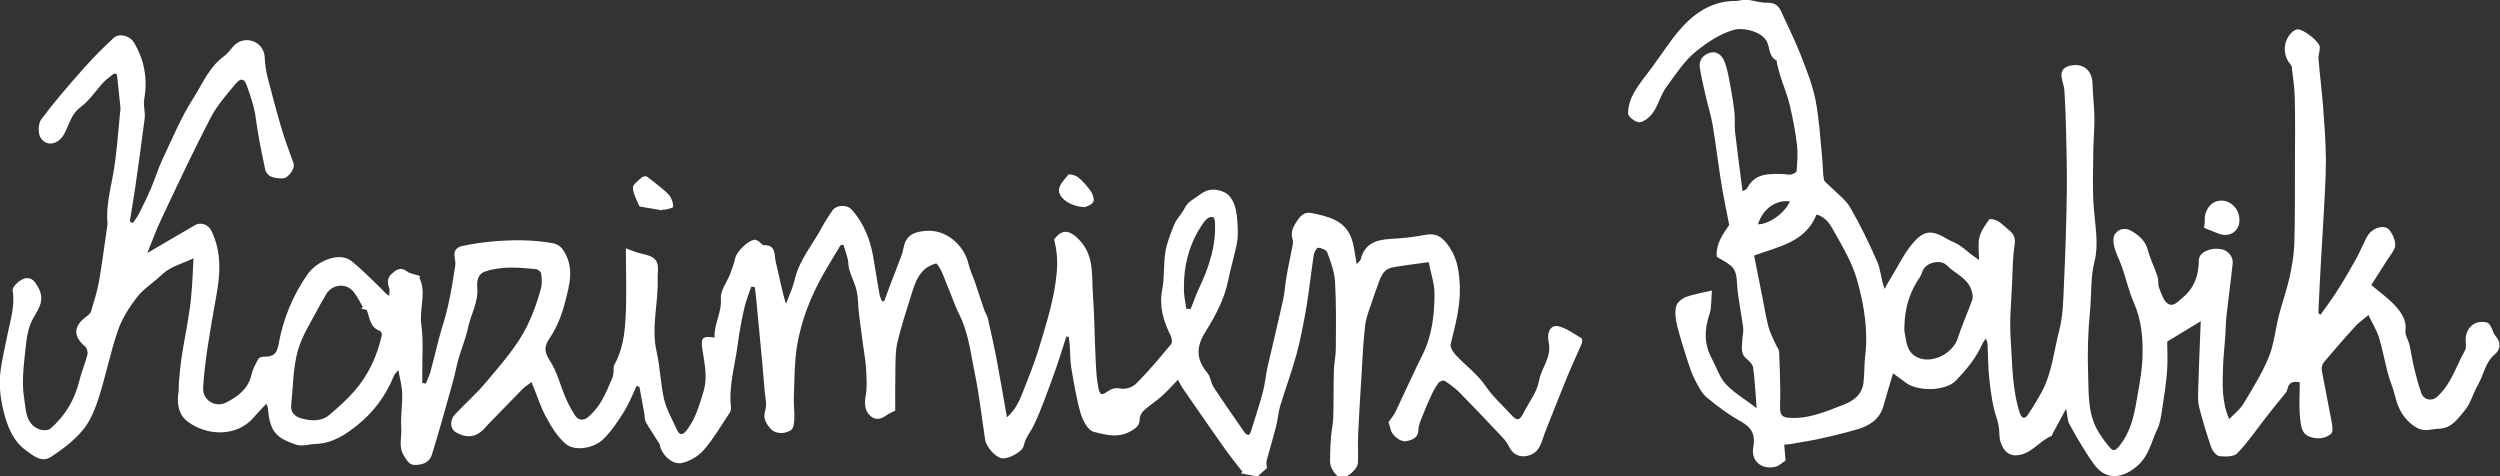 <?xml version="1.0" encoding="utf-8"?>
<!-- Generator: Adobe Illustrator 27.0.0, SVG Export Plug-In . SVG Version: 6.00 Build 0)  -->
<svg version="1.1" id="Layer_1" xmlns="http://www.w3.org/2000/svg" xmlns:xlink="http://www.w3.org/1999/xlink" x="0px" y="0px"
	 viewBox="0 0 1558.2 296.9" style="enable-background:new 0 0 1558.2 296.9;" xml:space="preserve">
<rect x="0" y="0" width="1558.2" height="296.9" fill="#333333" stroke="none"/>
<style type="text/css">
	.st0{fill:#FFFFFF;}
</style>
<g>
	<path class="st0" d="M1090.2,0c3.7,0.6,7.4,1.8,11.1,1.7c4.3-0.1,7,1.4,8.7,5.1c4.2,9.2,8.7,18.2,12.4,27.6
		c3.6,9.2,7.3,18.5,9.2,28.1c2.3,11.7,2.9,23.7,4.1,35.6c0.5,4.6,0.3,9.3,1.1,13.8c0.3,1.6,2.5,2.8,3.8,4.2
		c4.3,4.4,9.7,8.2,12.7,13.4c6.3,10.9,11.8,22.3,16.8,33.8c2.2,5,2.3,10.9,4.5,16.8c1.2-2.2,2.4-4.4,3.7-6.5
		c4.6-7.4,8.4-15.6,14-22.1c7.1-8.3,12-8.2,21.4-2.5c2.4,1.4,5.2,2.3,7.5,3.8c2.6,1.7,4.9,3.8,7.3,5.7c1.6,1.2,3.2,2.3,5,3.6
		c0-5.3-0.8-9.9,0.2-14.1c1-4.1,3.7-7.8,6.2-11.3c0.4-0.6,3.7,0.2,5.3,1.1c2.4,1.4,4.4,3.5,6.6,5.3c3,2.4,4.6,4.8,3.9,9.3
		c-1.2,7.9-1.3,16-1.6,24.1c-0.5,11.5-1.7,23.1-0.9,34.6c1.1,15.5,0.8,31.2,5.7,46.3c1.1,3.3,3,4.2,5.1,1c3.1-4.6,6-9.4,8.6-14.2
		c6.5-12.1,7.6-25.8,11-38.8c2.3-9,2.4-18.6,2.8-27.9c0.9-19,1.5-38.1,1.8-57.2c0.2-13.5-0.2-27-0.5-40.4c-0.2-7.9-0.5-15.8-1-23.6
		c-0.2-2.9-1.5-5.7-1.8-8.6c-0.5-5.1,3.4-6.7,7.3-7.1c7.2-0.7,11.7,4,12,11.2c0.2,7.1,1.1,14.2,1.2,21.3c0.1,7.1-0.6,14.1-0.7,21.2
		c-0.1,12.1-0.6,24.3,0.4,36.3c0.9,10.8,3,22,0.4,32.2c-2.6,10.3-1.8,20.4-2.8,30.5c-1.3,13.3-1.7,26.9-1.2,40.3
		c0.4,12.2-0.3,24.9,6.7,36c2.1,3.3,4.4,6.6,7,9.5c1.6,1.8,2.9,2.2,5.3-0.6c7.4-8.8,9.6-19.2,11.4-29.9c1.4-8.1,3-16.2,3.4-24.4
		c0.6-12.2-0.3-24.2-5.4-35.8c-3.1-7-4.7-14.5-7.2-21.7c-1.5-4.4-3.8-8.5-4.9-12.9c-0.7-2.6-0.9-6.4,0.6-8.2c2.4-3,6.2-4,10.2-1.6
		c4.9,2.9,8.7,6.2,10.2,12.1c1.5,5.6,4.2,10.9,6,16.4c0.7,2.1,0.1,4.7,0.9,6.8c1.4,3.5,2.6,7.9,5.4,9.9c3.4,2.4,6.3-1.2,9.2-3.6
		c7.5-6.2,10.2-14.2,10.2-23.5c0-0.6,0.1-1.3,0.4-1.9c1.5-3.7,7.7-6,13.6-4.9c4.1,0.8,7.5,4.5,7.1,8.8c-1.1,10.7-2.6,21.4-3.8,32
		c-0.5,4.4-0.5,8.9-0.8,13.3c-0.4,6.4-1.2,12.7-1.4,19.1c-0.4,10.9-0.9,21.9,3.8,32.7c3.1-3.2,6.7-5.9,8.8-9.4
		c5.7-9.4,11.6-18.9,15.8-29c3.4-8.2,4.2-17.5,6.4-26.2c2-7.7,4.7-15.3,6.5-23.1c1.5-6.9,2.8-13.9,3.1-21
		c0.5-16.9,0.4-33.8,0.4-50.8c0.1-13.5,0.2-27-0.1-40.6c-0.1-6.4-1.1-12.9-1.9-19.3c-0.1-1.2-1.3-2.2-2-3.3
		c-3.9-5.9-2.8-14.2,2.6-18.8c0.8-0.7,2-1.3,3-1.4c3.6-0.3,13.7,7.6,13.9,11c0.1,2.5-1,5.1-0.8,7.5c0.8,9.7,2,19.4,2.8,29.1
		c0.8,11.4,1.8,22.8,1.8,34.2c0,12.5-1,25-1.6,37.5c-0.4,7.9-1,15.8-1.4,23.7c-0.6,10.4-1.1,20.8-1.6,31.3c0,0.9,0,1.9,0,2.8
		c0.4,0.2,0.9,0.4,1.3,0.7c3.6-5.1,7.4-10.1,10.7-15.4c4-6.3,7.8-12.8,11.4-19.3c2.4-4.4,4.3-9,6.6-13.5c2.4-4.8,8.3-7.6,12.4-5.9
		c3,1.2,6.5,9,5.1,12.5c-1.2,2.9-3.4,5.5-5.1,8.2c-3.4,5.3-6.7,10.6-9.5,14.9c5.5,4.8,11.2,8.7,15.6,13.7c3.3,3.9,6.5,8.5,5.7,14.7
		c-0.4,2.8,1.8,5.9,2.5,8.9c0.9,3.9,1.5,8,2.3,11.9c0.8,3.8,1.9,7.6,2.9,11.4c0.6,2.2,1.4,4.4,2.1,6.6c1.4,4.4,6.3,5.6,9.8,2.6
		c8.9-7.9,11.9-19.2,17.5-29c1-1.8,0.4-4.6,0.4-6.9c0.2-7.7,6.3-12.5,13.5-10.4c1,0.3,1.8,1.7,2.4,2.8c1,1.8,1.4,4.1,2.7,5.5
		c3.8,4,3,8.6-0.3,11.3c-6.1,5.1-6.9,12.6-10.4,18.7c-3.2,5.4-4.7,12-8.7,16.7c-4.1,4.8-7.9,10.9-15.8,11.1
		c-4.8,0.1-9.2,2.3-14.2-0.8c-7.9-4.8-11.4-11.8-13.4-20.3c-1-4.4-3-8.6-4.2-13.1c-2-7.6-3.4-15.4-5.7-22.9c-1.4-4.4-4-8.5-6.5-13.8
		c-3.3,2.9-6,4.7-8.1,7c-6.7,7.3-13.2,14.8-19.6,22.4c-1,1.2-1.7,3.4-1.4,5c1.9,10.5,4.1,20.9,6,31.3c0.5,2.8,1.3,7.1-0.1,8.3
		c-3.5,3-8.2,3.7-13.1,2c-5.6-1.9-5.7-7.1-6.2-11c-0.9-7.5-0.3-15.1-0.3-23c-4-0.9-7-0.1-7.8,4.7c-0.2,0.9-0.9,1.7-1.5,2.5
		c-3.8,4.7-7.7,9.4-11.4,14.2c-6,7.7-11.5,15.8-18.2,22.8c-2.1,2.2-7.4,2.2-11.1,1.8c-1.9-0.2-4.3-3.1-5.1-5.3
		c-2.9-8.3-5.4-16.7-7.6-25.2c-0.9-3.5-0.7-7.3-0.6-10.9c0.4-14.1,1-28.2,1.6-42.7c-6.9,4.2-13.4,8.2-20.9,12.7
		c0,5.1,0.4,11.9-0.1,18.6c-0.7,8.4-2,16.8-3.3,25.1c-0.6,3.6-1.1,7.4-2.7,10.7c-3.7,7.6-5.1,16.3-12,22.6
		c-8.9,8.1-19.7,10.1-27.3-0.2c-5.8-7.9-10.7-16.6-15.5-25.2c-1.4-2.5-1.3-5.9-2.1-9.8c-3.1,5.7-5.8,10.7-8.5,15.7
		c-0.2,0.4-0.3,1.2-0.6,1.3c-7.9,3.2-13,12-22.5,12.1c-6.1,0.1-9.8-6.4-10-12.8c-0.1-3.6-0.5-6.8-1.7-10.4
		c-2.5-7.5-3.6-15.6-4.5-23.5c-0.9-7.5-0.8-15.1-1.2-22.7c0-0.9-0.5-1.8-1-3.5c-1,1.5-1.7,2.4-2.2,3.3c-3.8,8.8-9.9,16.1-16.4,22.9
		c-6.5,6.9-24.3,7.1-31.8,1.1c-2.4-1.9-5-3.7-7.5-5.5c-2.1,7-4.1,13.7-6,20.4c-2.3,8.2-8.6,12.2-16,14.4c-7.7,2.3-15.6,4.2-23.5,5.9
		c-6.2,1.4-12.5,2.3-18.7,3.4c-1.1,0.2-2.3,0.2-3.6,0.3c0.3,3.4,0.5,6.7,0.8,10c-2.1,1.3-4,3.2-6.2,3.8c-8.6,2.1-15.5-3.5-13.9-12.1
		c1.4-7.8-0.8-12.2-7.7-16.1c-7.5-4.1-14.6-9.4-21.2-14.9c-3.2-2.7-5.3-6.9-7.3-10.7c-1.9-3.6-3.2-7.5-4.5-11.4
		c-2.4-7.5-4.8-14.9-6.7-22.5c-1-3.9-1.6-8.3-0.7-12.2c0.5-2.4,3.7-5,6.2-5.9c4.8-1.8,10-2.6,16.1-4c-0.5,5.6-0.1,10.5-1.5,14.7
		c-3.3,9.6-3.4,18.6,1.4,27.6c2.9,5.4,4.8,11.7,8.8,16c5.2,5.6,12.2,9.6,19.2,15c-0.8-9.5-1.1-17.4-2.2-25.3c-0.3-2-2.3-4-4-5.4
		c-3.9-3.1-3-7.1-2.8-11c0.1-2.8,0.9-5.7,0.6-8.4c-1.1-9-3.2-17.9-3.8-27c-0.3-4.6-0.4-8.9-4.1-11.9c-2.5-2-5.5-3.4-8.2-5.1
		c-0.3-0.2-0.5-0.5-0.4-0.5c-0.5-8.4,4.3-14.4,7.8-19.6c-1.5-7.4-2.8-14-4-20.5c-0.6-3.4-1.2-6.9-1.7-10.3
		c-1.6-10.6-2.9-21.3-4.7-31.9c-1.1-6.1-3-12.1-4.4-18.2c-1.3-5.6-2.6-11.3-3.5-17c-0.8-4.8,1.9-8.1,6.3-9.4
		c4.7-1.4,7.8,2.1,9.2,5.8c1.8,4.8,2.6,10.1,3.6,15.2c1,5.5,1.9,11,2.5,16.6c0.4,3.8-0.1,7.6,0.3,11.4c1.4,12.2,3.1,24.5,4.7,37.3
		c1.3-0.8,2.4-1.1,2.8-1.8c5-9.8,14-9.1,22.9-8.9c1.5,0,3.1,0.6,4.5,0.3c1.3-0.3,3.4-1.3,3.5-2.2c0.4-5.5,0.9-11.1,0.2-16.6
		c-1-8.3-2.6-16.5-4.5-24.6c-1.5-6.2-4-12.1-5.9-18.2c-0.8-2.5-1.4-5.1-2-7.6c-0.2-0.6,0-1.7-0.4-1.9c-4.5-2.4-4.1-7.2-5.6-11
		c-2.7-7.1-15.3-9.9-21.3-8c-8.5,2.6-15.6,7.3-22.8,13c-7.9,6.3-12.8,14.4-18.5,22c-3.6,4.7-5.1,11-8.4,16c-1.9,2.9-5.4,6-8.5,6.5
		c-2.2,0.4-7.3-3.3-7.3-5.4c-0.2-4.2,1.4-9,3.5-12.8c3.2-5.7,7.5-10.9,11.5-16.2c7.2-9.7,13.6-20.4,22.2-28.6
		c7.8-7.4,17.9-12.7,29.6-12.6c1.6,0,3.2-0.4,4.8-0.7C1087.6,0,1088.9,0,1090.2,0z M1093.3,159.3c1.8,9.2,3.5,17.7,5.2,26.1
		c1.2,6.2,2.2,12.4,3.8,18.5c1,3.7,2.9,7.1,4.4,10.6c0.7,1.6,2.1,3.2,2.2,4.8c0.4,8.1,0.6,16.2,0.7,24.2c0.1,3.8-0.2,7.6-0.1,11.5
		c0.1,3.4,1.3,5.1,5.4,5.4c12.3,0.9,23.1-3.9,34-8.1c6.5-2.5,11.8-6.4,12.6-14c0.6-5.4,0.4-10.8,1-16.2c2-16.2-0.7-32.2-5-47.5
		c-2.9-10.4-8.6-20.1-14-29.7c-2.4-4.3-4.9-9.4-11.3-11.2C1125.3,151.1,1108.5,153.6,1093.3,159.3z M1187,202.9c0,1.2-0.2,2.4,0,3.5
		c1.2,5.9,1,12.5,7.4,16c8.8,4.9,22.5-1.5,25.8-11.5c2.6-8.1,6.1-15.8,9-23.8c0.6-1.7,0.3-4-0.3-5.8c-2.3-8-10.4-10.7-15.6-16
		c-3.8-3.9-13.5-1.8-15.2,4.2c-0.6,2.3-2.3,4.4-3.6,6.5C1189.6,184.3,1187.2,193.3,1187,202.9z M1115.6,125.5
		c-8.8-1.1-16.7,4.5-19.9,14.3C1102.6,139.9,1112.7,132.6,1115.6,125.5z"/>
	<path class="st0" d="M91.8,157.7c10.6-6.2,20.2-11.8,29.8-17.4c3.6-2.1,8.3-0.3,10.2,3.6c6.5,13.4,5.5,27.2,2.9,41.2
		c-1.9,10.4-3.7,20.8-5.3,31.3c-1.2,8.5-2.4,17-2.8,25.6c-0.3,7.4,7.6,12.3,14.3,8.9c7.3-3.7,13.8-8.4,15.8-17.3
		c0.8-3.5,2.6-6.8,4.4-10c0.5-0.9,2.5-1.3,3.8-1.3c5.6,0,7.7-1.9,8.7-7.6c2.9-15.9,8.9-30.7,18.2-43.9c5.6-7.9,19.5-14.1,27.1-8.2
		c6.6,5.2,12.4,11.3,18.5,17.1c1.5,1.4,2.7,3.3,5.2,4.7c0-1.7,0.5-3.6-0.1-5.1c-1.3-3.4-1-6.3,1.6-8.6c2.7-2.4,5.4-4.7,9.5-1.6
		c2.1,1.6,5.2,1.9,8.2,2.9c0,0.2-0.5,0.9-0.3,1.3c4.4,9.5-0.3,19.3,1.1,29.1c1.4,9.8,0.5,19.9,0.6,29.9c0,2.1,0,4.2,0,6.4
		c0.7,0.1,1.5,0.3,2.2,0.4c1-2.5,2.2-4.9,2.9-7.4c1.8-6.6,3.4-13.4,5.1-20c1.8-6.8,4.1-13.5,5.7-20.4c1.9-8.3,3.3-16.8,4.6-25.3
		c0.3-2.1-0.1-4.3-0.4-6.5c-0.5-3.6,1.8-5.5,4.5-6.1c5.9-1.3,12-2.2,18.1-2.8c12.8-1.2,25.5-1.3,38.2,0.9c3.6,0.6,5.7,2.3,7.6,5.4
		c6.2,10.4,3.3,20.5,0.6,31.1c-2.1,8.2-5.1,16-9.8,22.9c-3.7,5.4-3.1,8.7,0.4,14.2c4.4,6.8,6.3,15.1,9.6,22.7
		c1.6,3.8,3.6,7.5,5.8,11c2.3,3.6,5.8,3.4,8.6,0.9c3-2.7,5.8-6,7.8-9.4c2.8-4.7,4.8-9.8,7-14.8c0.5-1.1,0.6-2.4,0.7-3.7
		c0.2-1.5-0.2-3.2,0.5-4.4c5.1-9.1,6.5-19.2,7-29.2c0.8-14,0.2-28,0.2-43.4c3,1.1,5.2,2,7.4,2.7c3,0.9,6.3,1.2,9,2.8
		c5.2,3,3.2,8.5,3.4,13.1c0.6,15.3-4.2,30.5-0.6,46c2.2,9.8,2.4,20,4.7,29.8c1.6,6.5,5.2,12.6,8,18.8c1.6,3.6,3.6,3.1,5.9,0.3
		c5.6-7.1,7.9-15.5,10.5-24c2.9-9.4,0.6-18-0.7-27.1c-1-6.9,0.4-7.9,7.7-6.8c-0.5-8.4,4.6-15.6,3.9-24.4c-0.4-4.8,3.7-10,5.7-15
		c1.3-3.4,2.5-6.8,3.3-10.3c0.9-3.9,8.2-11.1,12.1-11.3c0.8,0,1.8,0.5,2.5,1c1.1,0.7,2.1,2.4,3.1,2.4c7.9-0.3,6.5,6.3,7.5,10.4
		c2.2,8.6,3.6,17.4,6.4,26.2c1.8-5,4.2-9.8,5.4-15c2.9-12.7,11.5-22.2,17.3-33.3c1.8-3.4,4-6.5,6.1-9.7c2.6-3.9,9.2-4.2,12.5-0.4
		c7.2,8.3,11.1,18.1,13,28.7c1.4,8,2.6,15.9,4,23.9c0.2,1.4,1,2.7,1.5,4c0.5,0.1,0.9,0.2,1.4,0.2c1.2-3.4,2.5-6.7,3.7-10.1
		c2.4-6.2,4.8-12.3,7.1-18.5c0.8-2.1,1.1-4.4,1.7-6.6c2-6.9,7.7-8.3,13.7-8.7c12-1,23.5,8.4,26.4,20.7c0.9,3.7,2.5,7.1,3.8,10.7
		c2,5.9,3.9,11.8,5.9,17.7c0.6,1.9,1.9,3.5,2.3,5.4c2.1,9.1,4.1,18.2,5.8,27.3c2.1,11.2,4,22.4,6.1,34.4c5.3-4.6,7.8-10.2,10-15.9
		c3.5-9,7.2-18,10-27.3c4.6-15.3,9.5-30.4,11-46.5c0.7-7.3,0.3-14-1.6-21.1c4.9-6.8,9.7-6,15.5,0c9.8,10,7.8,22.4,8.7,34.1
		c1,13.5,1,27,1.7,40.5c0.3,6,0.5,12.1,1.7,17.9c1.1,4.9,2.2,4.7,6.3,1.8c1.7-1.2,4.4-2,6.3-1.6c4.6,1,8.7-0.5,11.5-3.4
		c7.5-7.7,14.5-15.9,21.3-24.2c0.8-1,0.4-3.8-0.4-5.3c-4.5-9.1-7.2-18.1-5.2-28.6c1.5-7.7,0.7-15.8,2-23.6c1-5.9,3.3-11.6,5.6-17.2
		c1.5-3.5,4.6-6.4,6.3-9.8c2.1-4.4,6.2-6,9.7-8.7c5.2-4,10.4-3.6,15.3-1.3c2.8,1.3,5.2,4.9,6.2,8c1.4,4.2,1.7,8.8,1.9,13.3
		c0.2,3.7,0.2,7.5-0.6,11.1c-1.5,7.5-3.8,14.9-5.3,22.5c-2.4,11.9-8.1,22.3-14.4,32.4c-5.8,9.3-5.4,17.1,1.5,25.3
		c2,2.4,2.1,6.2,3.9,8.9c6.3,9.6,12.9,19,19.4,28.4c0.5,0.7,1.7,1.3,2.4,1.2c0.6-0.1,1.1-1.3,1.4-2.1c2.5-8.1,5.2-16.2,7.4-24.4
		c1.4-5.2,1.8-10.7,3-16c3.2-13.9,6.6-27.8,9.7-41.8c1-4.7,1.2-9.7,2.1-14.5c1-6,2.4-11.9,3.5-17.9c0.3-1.6,0.8-3.4,0.3-4.9
		c-1.5-4.8,0.3-8.1,3-12.1c2.5-3.6,4.9-5.3,8.9-4.5c10.4,2.2,20.9,4.4,24.9,16.2c1.6,4.6,2,9.6,3.1,15.6c1.3-1.4,2.3-2.1,2.5-2.9
		c2.4-10,9.8-12.3,18.8-12.8c6.9-0.4,13.9-1,20.7-2.4c7.8-1.6,11.7,1.3,16,7.8c5,7.5,6,15.8,6.3,24.9c0.3,12.3-2.9,23.6-5.7,35.2
		c-0.5,1.9,1.4,5,3,6.7c6.1,6.6,13.7,12.1,18.6,19.3c4.7,6.9,10.6,12.1,16.1,18.1c3.6,4,5.2,3.7,7.6-0.9c3.3-6.7,8.5-13.1,9.7-20.1
		c1.4-8.2,8-14.5,6.1-24c-1.5-7.4,1.8-11.2,6.2-10.1c5.1,1.3,9.6,4.7,14.2,7.4c0.5,0.3,0.6,2.3,0.2,3.3c-2.9,6.8-6.1,13.5-8.9,20.3
		c-4.8,11.8-9.5,23.7-14.2,35.6c-2.1,5.4-2.7,11.5-9.6,13.8c-5,1.7-10.1-0.1-12.4-5c-0.9-1.9-2.1-3.7-3.5-5.3
		c-9.1-9.7-18.2-19.3-27.5-28.8c-2.8-2.8-6-5.1-9.3-7.3c-0.7-0.5-3,0.2-3.7,1c-1.7,2.2-3.1,4.7-4.3,7.2c-2.1,4.5-4.1,9-5.9,13.7
		c-1.1,2.7-2.4,5.6-2.5,8.4c-0.1,5.5-4,6.6-7.8,7.3c-3.8,0.6-9-4.1-9.6-7.5c-0.3-1.7-1-3.4-1.3-4.3c1.7-2.5,3.4-4.4,4.5-6.7
		c5.6-11.7,10.8-23.5,16.6-35.1c6.1-12.1,7.6-25.2,7.6-38.3c0-6.3-2.2-12.5-3.6-19.7c-7.7,1.1-15,1.9-22.2,3.2
		c-7,1.2-8.1,7.4-10.1,12.7c-0.8,2.2-1.7,4.4-2.4,6.7c-1.7,5.5-4.2,11-4.9,16.6c-1.3,11-1.7,22.1-2.4,33.2
		c-0.7,11.8-1.5,23.5-2,35.3c-0.3,5.8,0.2,11.6-0.1,17.3c-0.2,4-6.7,9.5-10.1,9.4c-3.1-0.1-7.3-5.7-7.3-10.2
		c0-5.1,0.2-10.3,0.6-15.4c0.3-3.9,1.3-7.8,1.4-11.7c0.3-9.9,0.1-19.7,0.4-29.6c0.1-4.5,1.2-9.1,1.2-13.6c0.1-14,0.3-28-0.5-41.9
		c-0.4-6.2-2.7-12.3-4.9-18.2c-0.6-1.5-3.7-2.7-5.7-2.8c-0.9,0-2.5,3-2.7,4.8c-1.6,10.5-2.7,21-4.4,31.4c-1.7,10-3.6,20.1-6.2,29.9
		c-3,11-7,21.7-10.3,32.6c-1.2,4-1.4,8.4-2.5,12.5c-1.8,7.2-4,14.3-5.9,21.5c-0.4,1.5,0.1,3.3,0.2,4.6c-1.9,1.7-3.6,3.2-5.9,5.3
		c-2.9-0.6-6.6-1.3-10.4-2c0.3-0.3,0.7-0.7,1-1c-3.3-4.2-6.7-8.4-9.9-12.8c-5.9-8.3-11.7-16.7-17.5-25c-3.3-4.7-6.6-9.5-9.8-14.2
		c-1-1.5-1.8-3.1-3-5.3c-3.5,3.6-6.8,7.3-10.5,10.6c-3.4,3-7.3,5.4-10.6,8.4c-1.4,1.3-2.7,3.5-2.7,5.3c0,4-2.1,5.7-5.2,7.5
		c-7.9,4.8-16.1,2.6-23.6,0.6c-3.5-0.9-6.7-7-8-11.3c-2.7-9.3-4.2-19-5.9-28.6c-0.7-4.4-0.6-8.9-0.9-13.4c-0.1-2-0.5-4-0.7-5.9
		c-0.5,0-1,0-1.5,0c-2.6,8-5,16.1-7.9,23.9c-3.8,10.4-7.5,21-12.2,31c-2,4.3-5.4,7.9-6.4,13c-0.8,3.9-9.8,8.4-13.5,7.9
		c-4.1-0.6-9.9-7.1-10.6-11.9c-2.1-13.7-3.6-27.5-6.4-41.1c-2.6-12.3-3.8-25-9.7-36.7c-2.7-5.3-4.6-11.3-7-16.9
		c-2.1-4.9-3.5-10.2-6.8-14.5c-0.2-0.2-0.5-0.3-0.6-0.4c-10.6,2.8-13.1,11.9-15.8,20.6c-3,9.4-6,18.8-8.3,28.4
		c-1.3,5.4-1.2,11.2-1.3,16.9c-0.2,8.6-0.1,17.2-0.1,25.8c-2,1-3.8,1.8-5.4,2.9c-3.2,2.2-6.5,3.5-9.9,0.6c-3.8-3.2-4-7.9-3.1-12.8
		c1-5.4,0.5-11.2,0.2-16.8c-0.2-4.6-1.1-9.1-1.7-13.7c-0.9-6.8-1.9-13.6-2.7-20.5c-0.6-4.8-0.4-9.8-1.5-14.5
		c-1-4.4-3.2-8.5-4.5-12.9c-0.7-2.1-0.5-4.5-1-6.7c-0.7-3-1.8-5.9-2.7-8.9c-0.6,0-1.1,0.1-1.7,0.1c-3.6,6-7.3,12-10.8,18.1
		c-8,14.2-13.9,29.2-16.5,45.3c-1.6,10.2-1.5,20.8-1.9,31.2c-0.2,4.6,0.5,9.3,0.3,14c-0.1,2.4-0.5,5.8-2.1,6.8
		c-4.5,2.9-10.2,2.1-12.7-0.9c-2.8-3.3-4.9-6.3-3.3-11.5c1.2-3.9-0.2-8.7-0.5-13.1c-0.5-6.3-1-12.6-1.6-18.8
		c-1.1-11.6-2.2-23.2-3.3-34.8c-0.3-3.3-0.7-6.7-1.1-10c-0.7-0.1-1.5-0.2-2.2-0.4c-1.5,4.5-3.4,8.9-4.4,13.5
		c-1.7,7.5-3.1,15.1-4.1,22.7c-1.7,13-5.7,25.8-4.2,39.1c0.1,1.1-0.1,2.4-0.7,3.2c-5.2,7.8-10,16.1-16.1,23.2
		c-3.3,3.9-8.5,7-13.4,8.2c-5.6,1.4-11.6-3.7-13.7-9.3c-0.3-0.9-0.3-2-0.8-2.8c-2.8-4.5-5.8-8.8-8.4-13.4c-0.8-1.5-0.6-3.5-0.9-5.3
		c-1-5.4-2-10.9-3-16.3c-0.1-0.3-0.8-0.5-1.7-1c-2.6,5.4-4.7,10.9-7.7,15.8c-3.8,6.1-7.9,12.3-13,17.4c-5.6,5.6-17.5,8-23.4,3.2
		c-5.2-4.3-9.1-10.7-12.4-16.8c-3.6-6.6-5.8-13.9-9.1-21.9c-2.7,2.1-4.5,3.2-5.9,4.7c-6.3,6.4-12.5,12.8-18.8,19.3
		c-1.3,1.3-2.6,2.6-3.8,4c-5.3,6.4-11.5,7.5-18.7,3.3c-3.5-2.1-4-7.4-0.5-11.1c6.5-7,13.8-13.3,19.9-20.7
		c9.2-11.1,18.9-21.7,25.4-35.1c3.6-7.5,6.2-15,8.3-22.8c0.8-2.9,0.5-6.2,0.1-9.3c-0.1-1.1-2.1-2.6-3.4-2.7
		c-10.5-0.9-21.1-2-31.4,1.5c-5.2,1.7-5.3,6.9-5,10.3c0.7,9-4,16.3-5.7,24.5c-1.4,6.7-4.1,13-6,19.6c-1.4,4.9-2.2,9.9-3.6,14.7
		c-4.2,15.1-8.4,30.2-13,45.1c-1.3,4.2-4.8,6.1-9.6,6.4c-4.6,0.3-5.6-2.4-7.6-5.4c-3.9-5.7-1.5-11.8-1.9-17.6
		c-0.5-7.1,0.8-14.3,0.6-21.4c-0.1-4.6-1.4-9.1-2.4-14.7c-1.3,1.6-2.4,2.4-2.8,3.6c-4.9,12.1-12.4,22.3-22.5,30.5
		c-7.7,6.2-15.8,11.5-26.1,11.9c-4.1,0.1-8.6,1.7-12.2,0.5c-12.5-4.2-16.2-8-17.6-21.5c-0.1-1.1,0-2.2-1.1-4
		c-2.6,2.7-5.2,5.4-7.6,8.2c-10.9,12.9-29.7,11.7-41.4,2.9c-5.7-4.2-6.9-11.4-5.7-18.6c0.3-1.9,0-3.9,0.2-5.8
		c0.5-5.2,0.9-10.4,1.7-15.6c1.4-9.3,3.3-18.5,4.7-27.8c0.9-5.5,1.4-11.1,1.8-16.7c0.4-5.4,0.6-10.8,0.9-17.3
		c-7.1,3.5-14.2,4.9-19.7,10.2c-5,4.8-11.2,8.6-15.4,13.9c-4.9,6.3-9.4,13.4-12,20.9c-4.7,13.7-7.5,28-11.9,41.8
		c-2.3,7.2-5.3,14.7-10,20.3c-5.5,6.6-12.7,12-20,16.8c-5.6,3.7-11-1-15.3-4.1c-7-4.9-10.7-12.7-13-20.6c-2.8-9.5-4.3-19.5-2.9-29.5
		c1.1-7.3,2.7-14.6,4.2-21.8c1.8-9.2,4.9-18.2,3.3-27.8c-0.4-2.5,5.1-7.6,8.6-7.7c3.4-0.1,5,1.6,7,5.1c4.6,8,1.3,13-2.7,19.7
		c-3.4,5.7-4.3,13.3-5,20.1c-1,10-2.4,20.4-0.7,30.1c1.1,6.6,0.6,15.8,9.4,19.2c2,0.8,5.4,0.8,6.9-0.4c9.3-8,15.2-18.1,18.1-30
		c1.3-5.4,3.6-10.6,5-16.1c0.4-1.5-0.3-4.1-1.4-5.1c-7.6-6.3-7.4-12.8,0.8-18.7c1.2-0.9,2.5-2,2.9-3.3c1.8-6.1,3.8-12.3,4.9-18.5
		c2-11.4,3.4-22.8,5.1-34.2c0.1-0.6,0.2-1.3,0.2-2c-1-10.6,1.8-20.8,3.6-31.1c2.2-12.3,2.9-24.9,4.2-37.4c0.1-1.1,0.4-2.3,0.3-3.4
		c-0.7-7-1.4-14-2.2-21c-0.6-0.2-1.2-0.4-1.7-0.6c-2.2,1.8-4.7,3.4-6.6,5.4c-4.8,5.1-8.7,11.4-14.3,15.5
		c-6.2,4.6-7.2,11.4-10.5,17.2c-3.7,6.4-11.2,7.7-14.6,1.7c-1.6-2.8-1.4-8.7,0.6-11.3c8.2-11,17.2-21.3,26.3-31.6
		c5.9-6.7,12.2-13,18.7-19c3.5-3.3,10.2-1.4,12.7,2.8c6.6,11,8.6,22.7,6.4,35.4c-0.7,3.8,0.8,8,0.3,11.9
		c-1.8,14.4-3.9,28.7-5.9,43.1c-1,7.1-2.3,14.1-3.4,21.2c0.6,0.3,1.3,0.6,1.9,0.9c1.2-1.8,2.7-3.5,3.7-5.5c2.6-5.3,5.3-10.6,7.6-16
		c2.5-5.9,4.4-12.2,7.1-18c6.2-13,11.7-26.5,19.5-38.6c5.7-8.9,9.7-19.2,19-25.9c3.9-2.8,5.8-8.2,11.3-9.6c7-1.8,13.7,3.2,14,10.3
		c0.2,3.9,0.7,7.9,1.6,11.7c2.8,10.8,5.6,21.6,8.8,32.4c2.2,7.5,5,14.7,7.6,22.1c1.1,3.1-3.4,9.4-6.9,9.3c-2.5,0-5.1-0.2-7.3-1.2
		c-1.6-0.7-3.2-2.7-3.5-4.4c-2.2-10.4-4.4-20.9-5.8-31.5c-0.9-7.2-3.2-13.9-5.6-20.6c-1.6-4.5-3.7-5.2-6.9-1.4
		c-5.6,6.7-11.6,13.4-15.6,21.1c-10.8,20.7-20.7,41.9-30.7,63.1C97.6,142.6,95,149.9,91.8,157.7z M225,192.3
		c0.4-0.3,0.8-0.6,1.2-0.9c-1.9-3.2-3.5-6.6-5.8-9.5c-5.1-6.2-14.4-4.6-17.8,2.7c-0.8,1.8-2.1,3.4-3,5.2c-4.8,9.4-11,18.5-13.9,28.5
		c-3.1,11-3,22.8-4.2,34.3c-0.5,4.5,2.4,7,6,8.1c6.1,1.7,12.6,2.3,17.9-2.2c5.3-4.5,10.5-9.1,15.1-14.3c9-10.1,14.5-22.1,17.5-35.3
		c0.2-0.8-0.6-2.5-1.3-2.7c-6.2-2.2-6.2-8.1-8.1-13C227.5,192.9,226.3,192.6,225,192.3z M739.4,192.4c0.9,0.1,1.8,0.1,2.7,0.2
		c1.8-4.4,3.4-9,5.4-13.3c6.2-13.2,10.7-26.7,9.7-41.5c-0.1-0.9-0.5-2.2-1-2.4c-0.9-0.3-2.3-0.1-3.1,0.4c-1.2,0.8-2.3,2-3.1,3.2
		c-8.6,12.2-12.2,26-12.1,40.7C737.8,183.9,738.8,188.1,739.4,192.4z"/>
	<path class="st0" d="M1373.7,142c0.2-1.6,0.6-3.2,0.5-4.9c-0.4-4.4,2.5-9.7,6.4-11.3c7.5-3,15.4,3.1,15.2,11.7
		c-0.2,7-6.6,10.8-13.3,8C1379.6,144.3,1376.7,143.2,1373.7,142z"/>
	<path class="st0" d="M412.8,131.1c-4.5-0.8-9.1-1.5-13.6-2.3c-0.3-0.1-0.8-0.2-0.8-0.4c-1.5-3.8-3.8-7.5-3.9-11.4
		c-0.1-2.1,3.4-4.4,5.5-6.4c0.7-0.6,2.5-1,3.2-0.5c3.8,2.7,7.4,5.7,11,8.7c1.5,1.3,3,2.7,3.9,4.4c0.9,1.7,1.6,3.9,1.4,5.8
		c-0.1,0.7-2.9,1.1-4.6,1.6c-0.6,0.2-1.3,0-1.9,0C412.9,130.7,412.8,130.9,412.8,131.1z"/>
	<path class="st0" d="M676.2,129.1c-7.6-0.1-15.6-4.6-16.2-10.1c-0.3-3.2,3.3-7.1,5.9-10.1c0.6-0.7,4.6,0.4,6.2,1.7
		c3,2.5,5.7,5.6,7.9,8.8c1.2,1.8,2.2,5.1,1.4,6.5C680.3,127.9,677.2,128.6,676.2,129.1z"/>
</g>
</svg>
